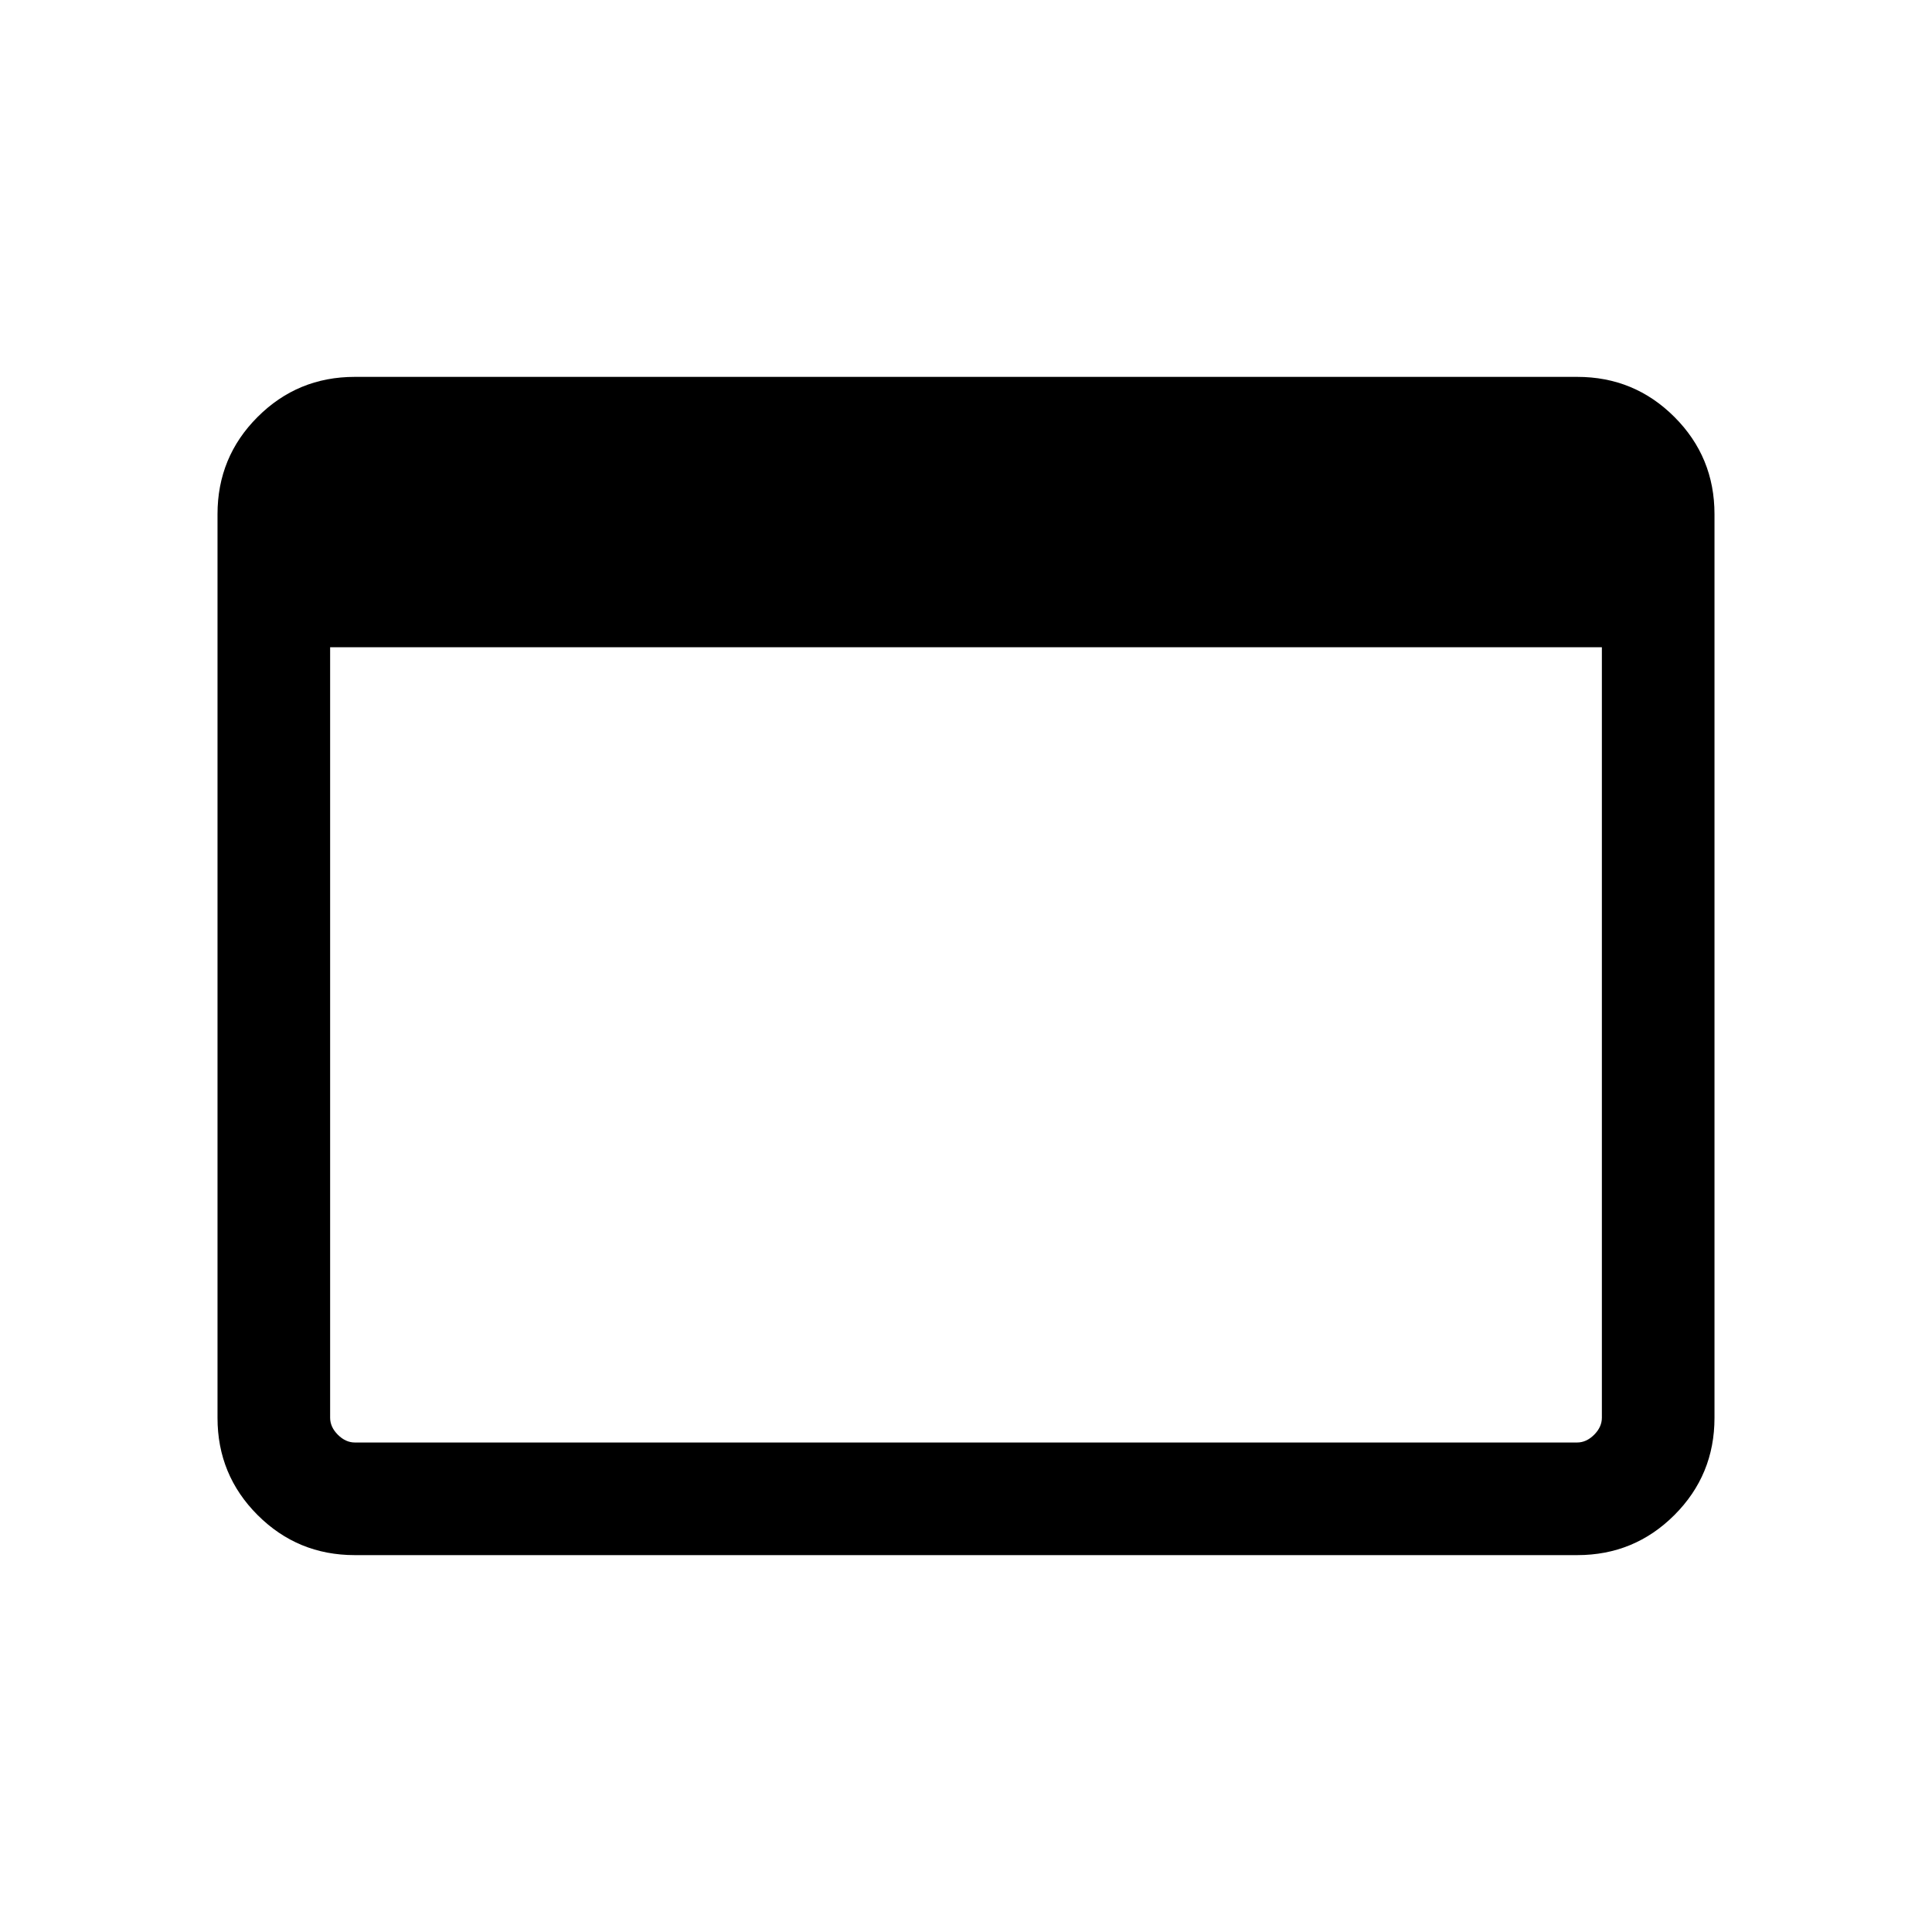 <svg xmlns="http://www.w3.org/2000/svg" height="24" viewBox="0 -960 960 960" width="24"><path d="M176.26-187.27q-28.35 0-48.27-19.92-19.91-19.91-19.91-48.27v-449.08q0-28.36 19.91-48.27 19.92-19.92 48.27-19.92h607.48q28.35 0 48.27 19.92 19.91 19.91 19.91 48.27v449.08q0 28.36-19.91 48.27-19.92 19.92-48.27 19.92H176.26Zm.09-55.96h607.3q4.62 0 8.47-3.85 3.84-3.84 3.84-8.46v-382.84H164.04v382.84q0 4.62 3.84 8.46 3.85 3.85 8.47 3.85Z"/></svg>